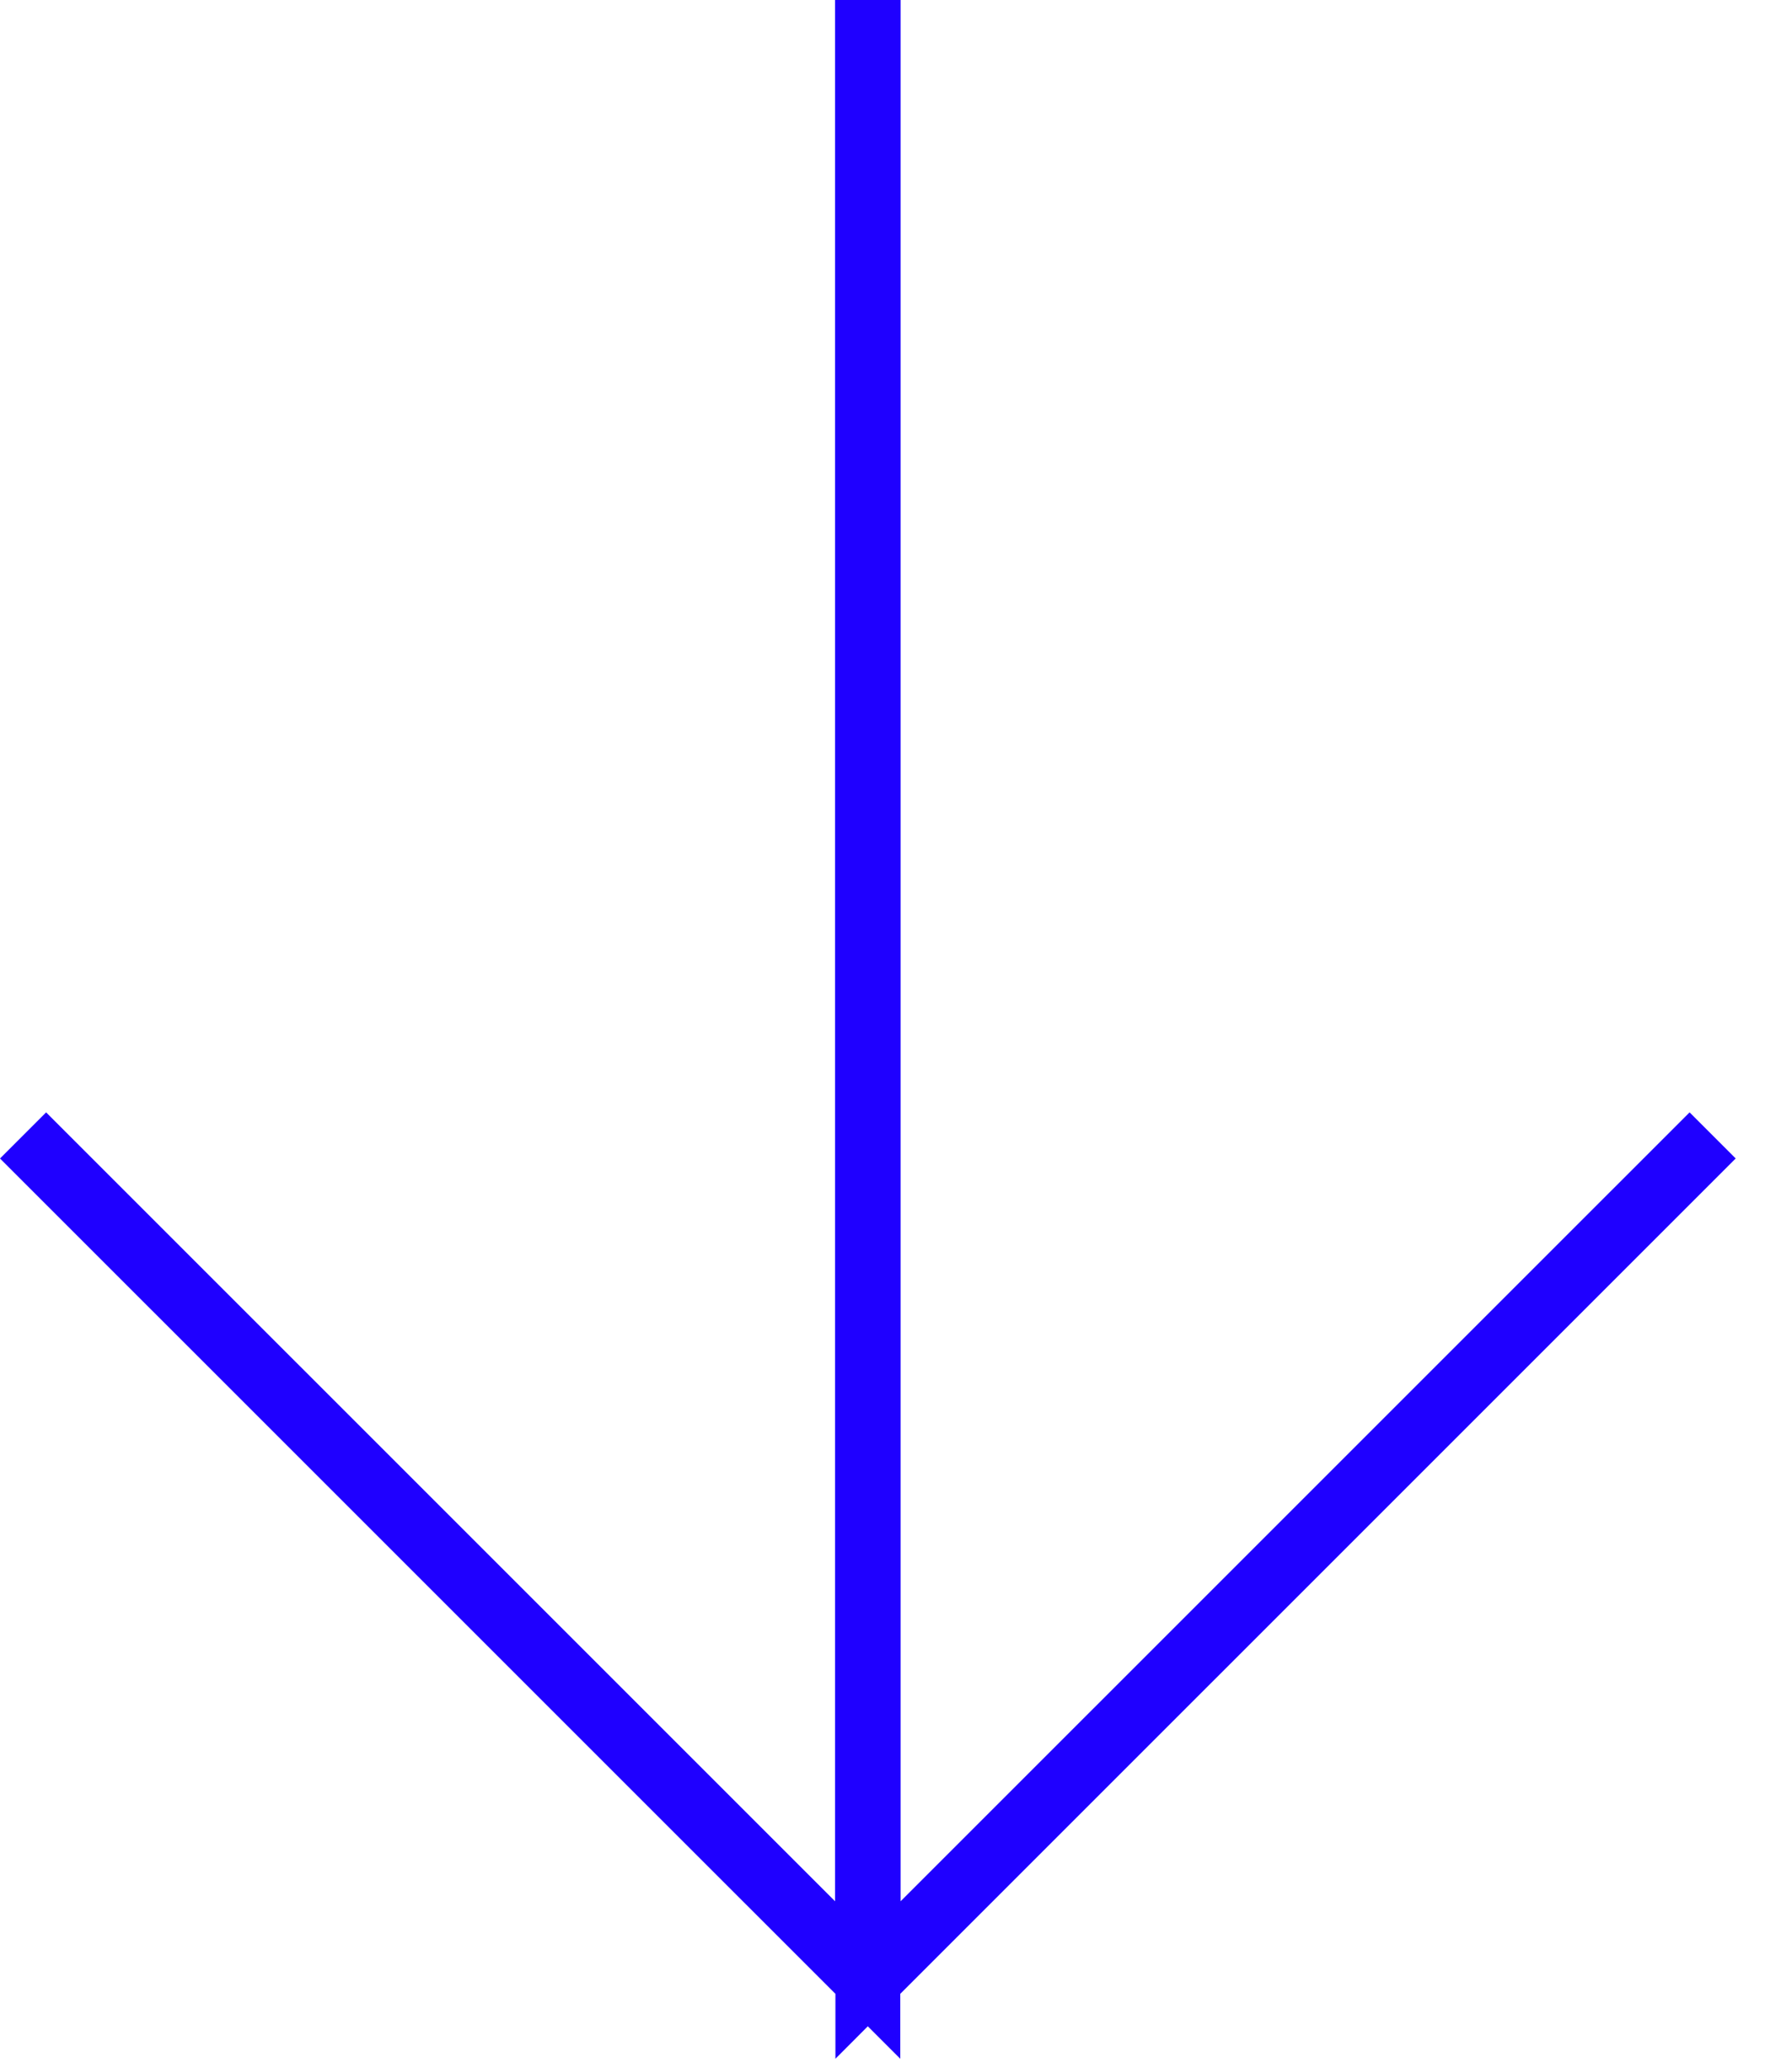 <svg width="26" height="30" viewBox="0 0 26 30" fill="none" xmlns="http://www.w3.org/2000/svg">
<path fill-rule="evenodd" clip-rule="evenodd" d="M12.116 0V27.585L0.669 16.139L0 16.808L12.121 28.928V29.87L12.591 29.399L13.062 29.87V28.928L25.183 16.808L24.514 16.139L13.067 27.585V0H13.062H12.121H12.116Z" fill="#1F00FF"/>
</svg>
